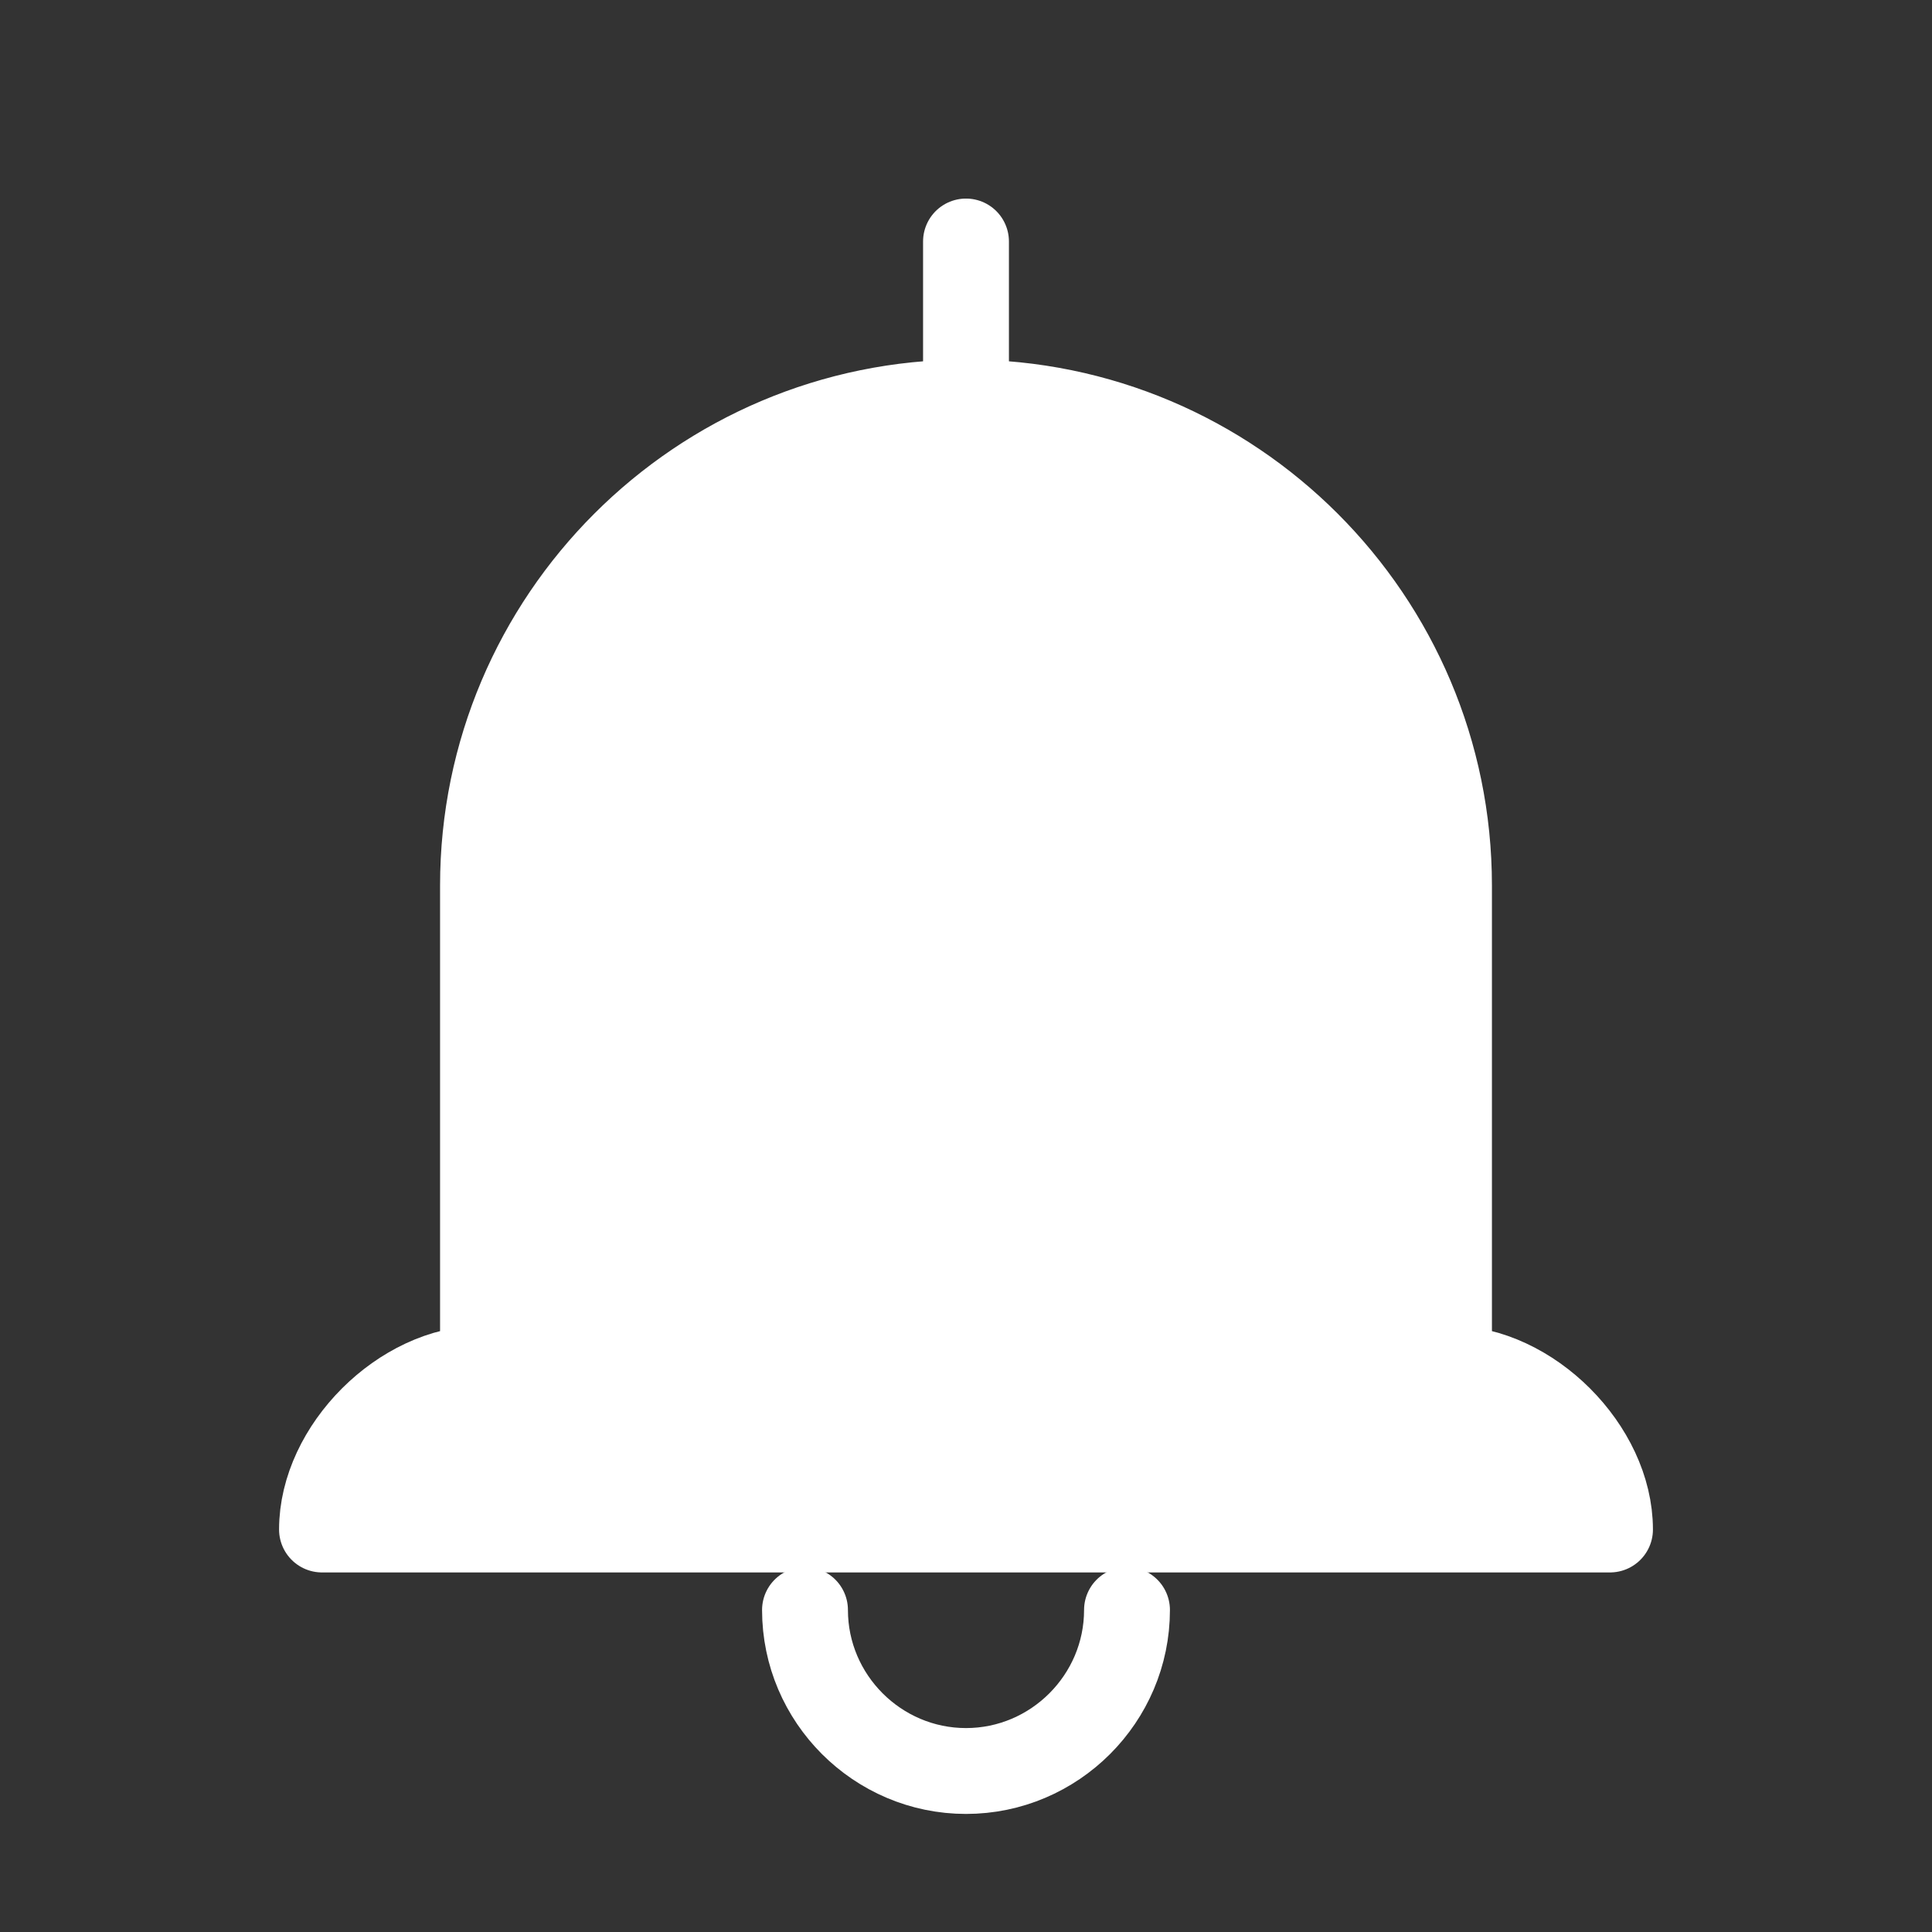 <svg width="45" height="45" viewBox="0 0 45 45" fill="none" xmlns="http://www.w3.org/2000/svg">
<rect x="0" y="0" width="45" height="45" fill="#333333" stroke="none"/>
<path d="M22.5 5.625V9.375" stroke="white" stroke-width="2" stroke-linecap="round" stroke-linejoin="round"/>
<path d="M22.5 9.375C16.294 9.375 11.25 14.419 11.25 20.625V31.875C9.375 31.875 7.5 33.75 7.5 35.625H22.5M22.5 9.375C28.706 9.375 33.75 14.419 33.75 20.625V31.875C35.625 31.875 37.5 33.75 37.5 35.625H22.5" fill="white" stroke="white" stroke-width="2" stroke-linecap="round" stroke-linejoin="round"/>
<path d="M18.75 37.5C18.75 39.562 20.438 41.25 22.5 41.25C24.562 41.25 26.25 39.562 26.25 37.5" stroke="white" stroke-width="2" stroke-linecap="round" stroke-linejoin="round"/>
</svg>
